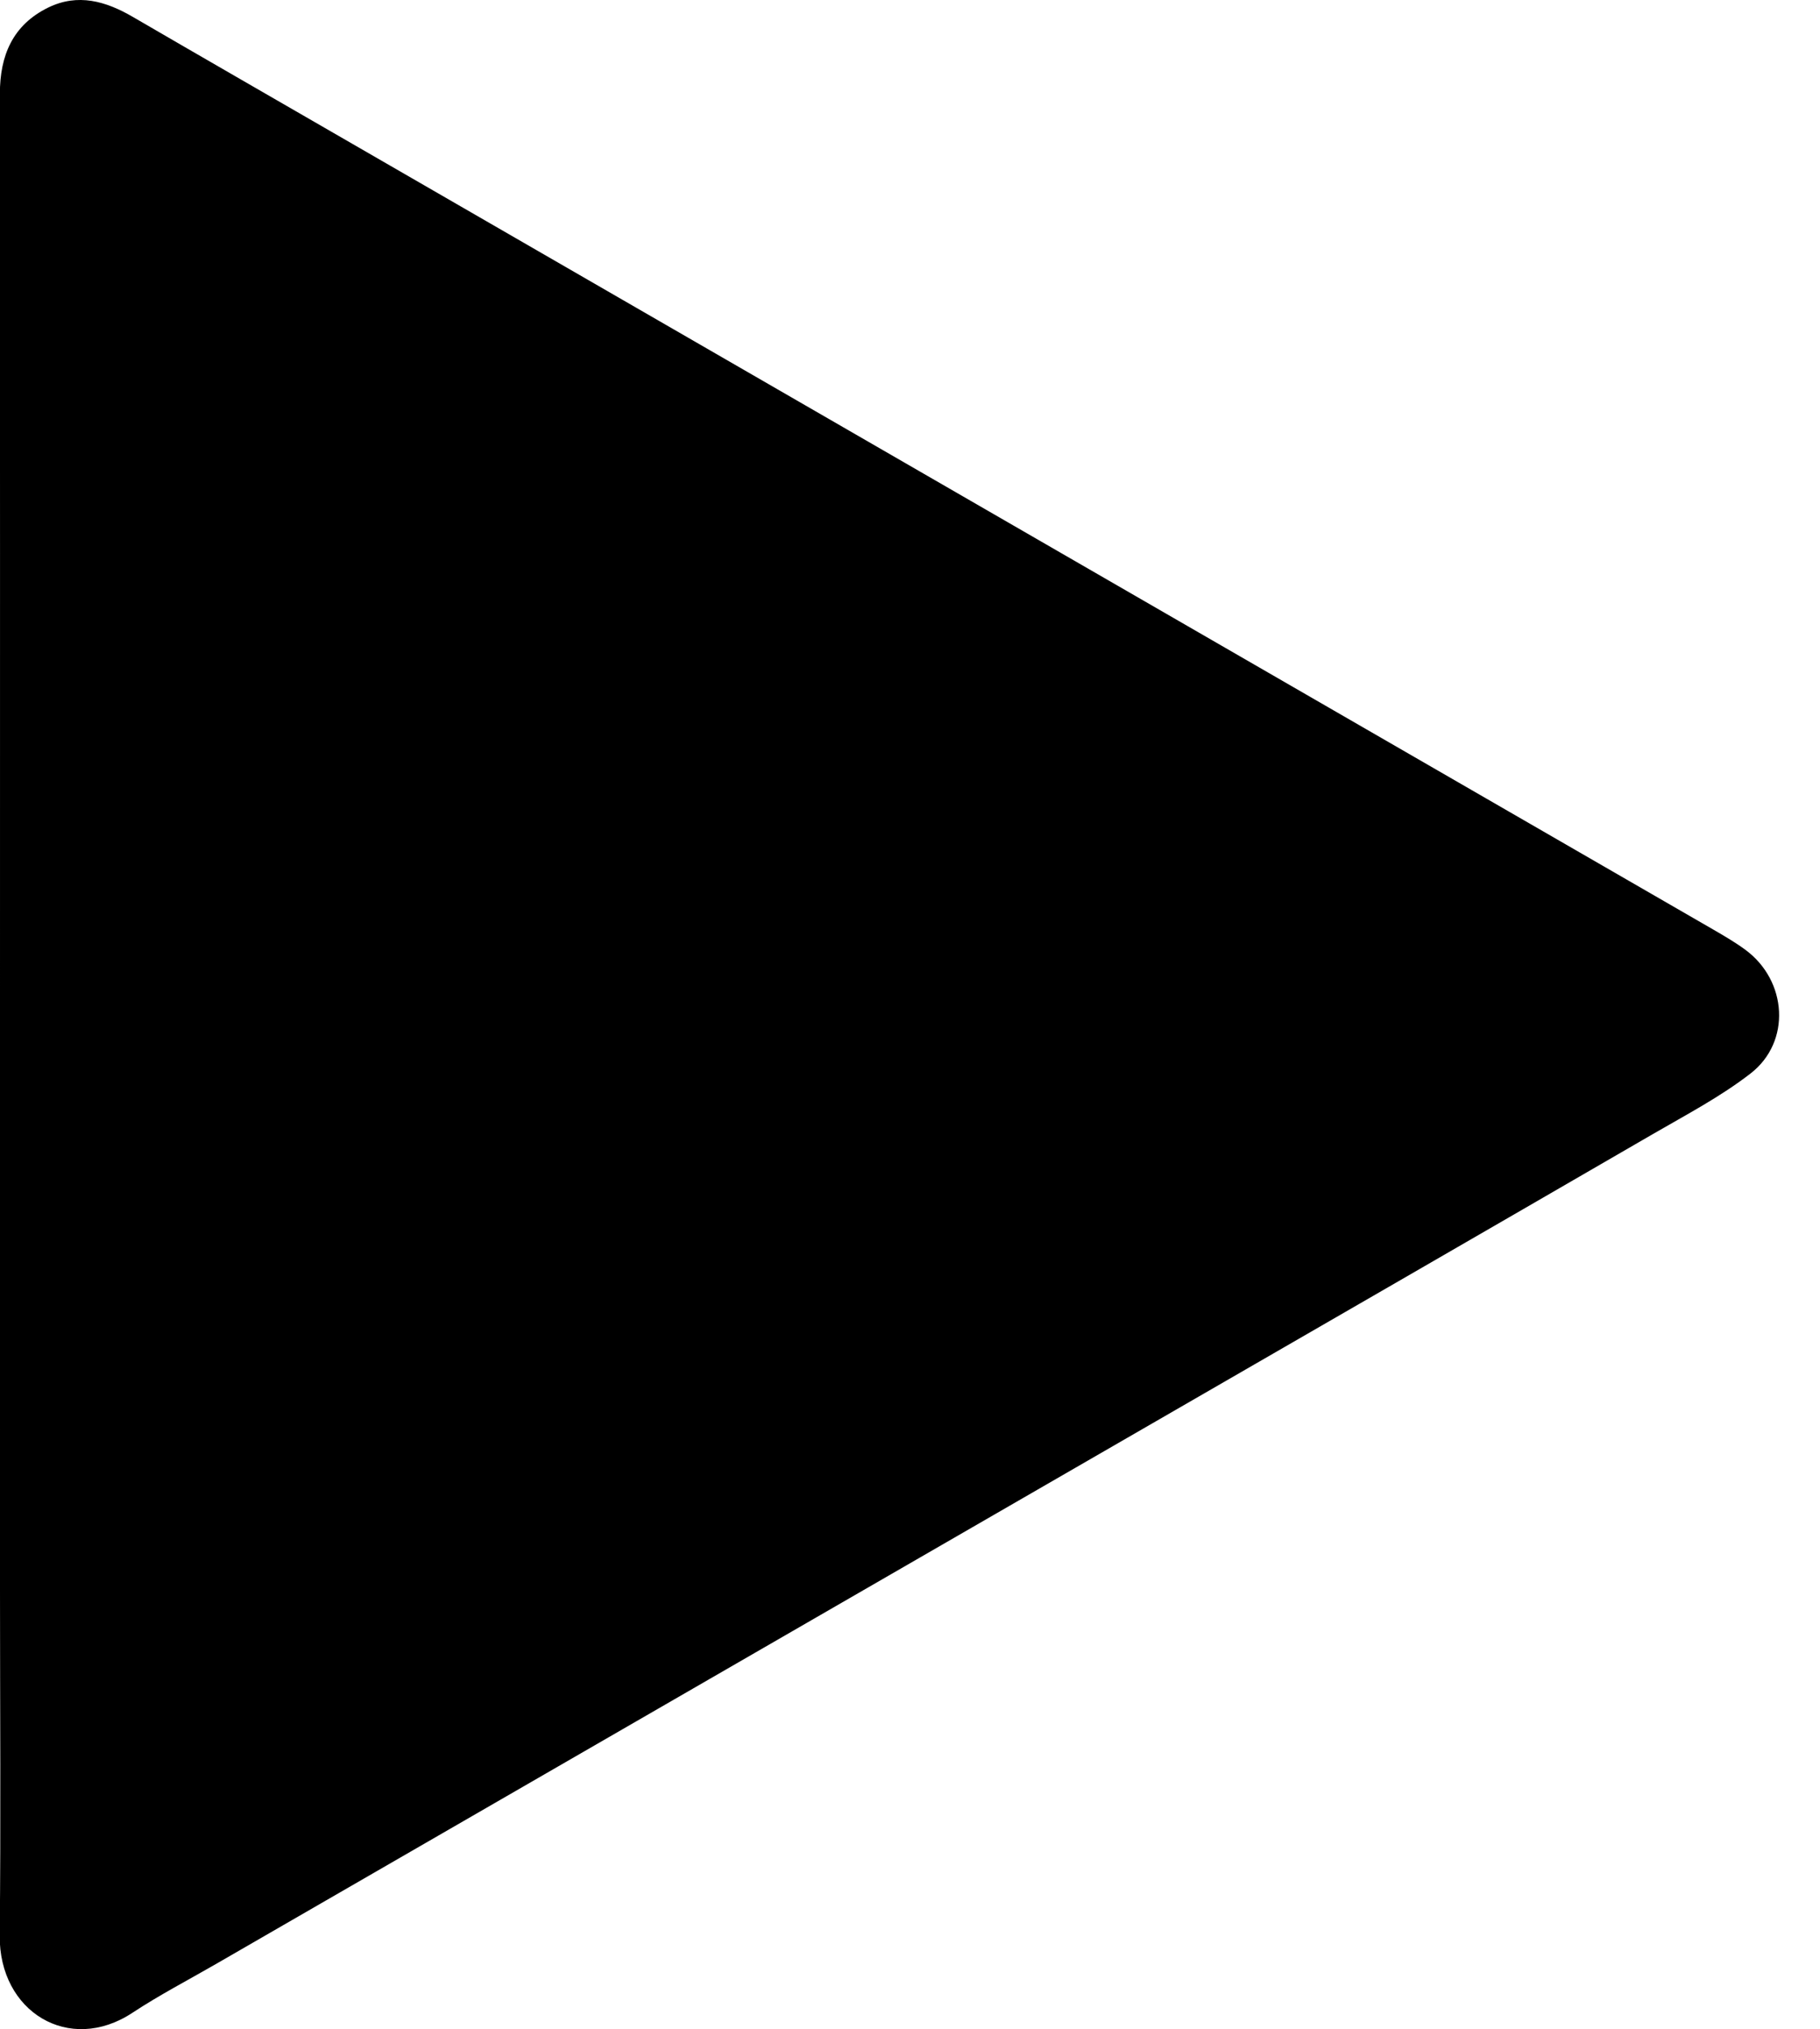 <svg xmlns="http://www.w3.org/2000/svg" data-name="Layer 1" viewBox="0 0 689.1 768">
  <path d="M0 383.21C0 267.29.04 151.37-.04 35.46c-.01-14.47 4.87-26.03 18.3-32.6C29.47-2.61 40.03.43 50.23 6.36c26.21 15.24 52.48 30.35 78.74 45.51 108.35 62.54 216.69 125.07 325.04 187.6 64.87 37.44 129.75 74.85 194.61 112.31 4.19 2.42 8.39 4.87 12.27 7.73 15.84 11.7 17.37 34.8 1.93 46.77-11.39 8.83-24.4 15.64-36.94 22.91-64.36 37.29-128.81 74.45-193.23 111.63-116.95 67.51-233.91 135-350.86 202.5-10.59 6.11-21.48 11.77-31.67 18.49-23.93 15.77-50.54-.34-50.23-29.33.45-43.14.11-86.29.11-129.44V383.21Z"/>
</svg>
